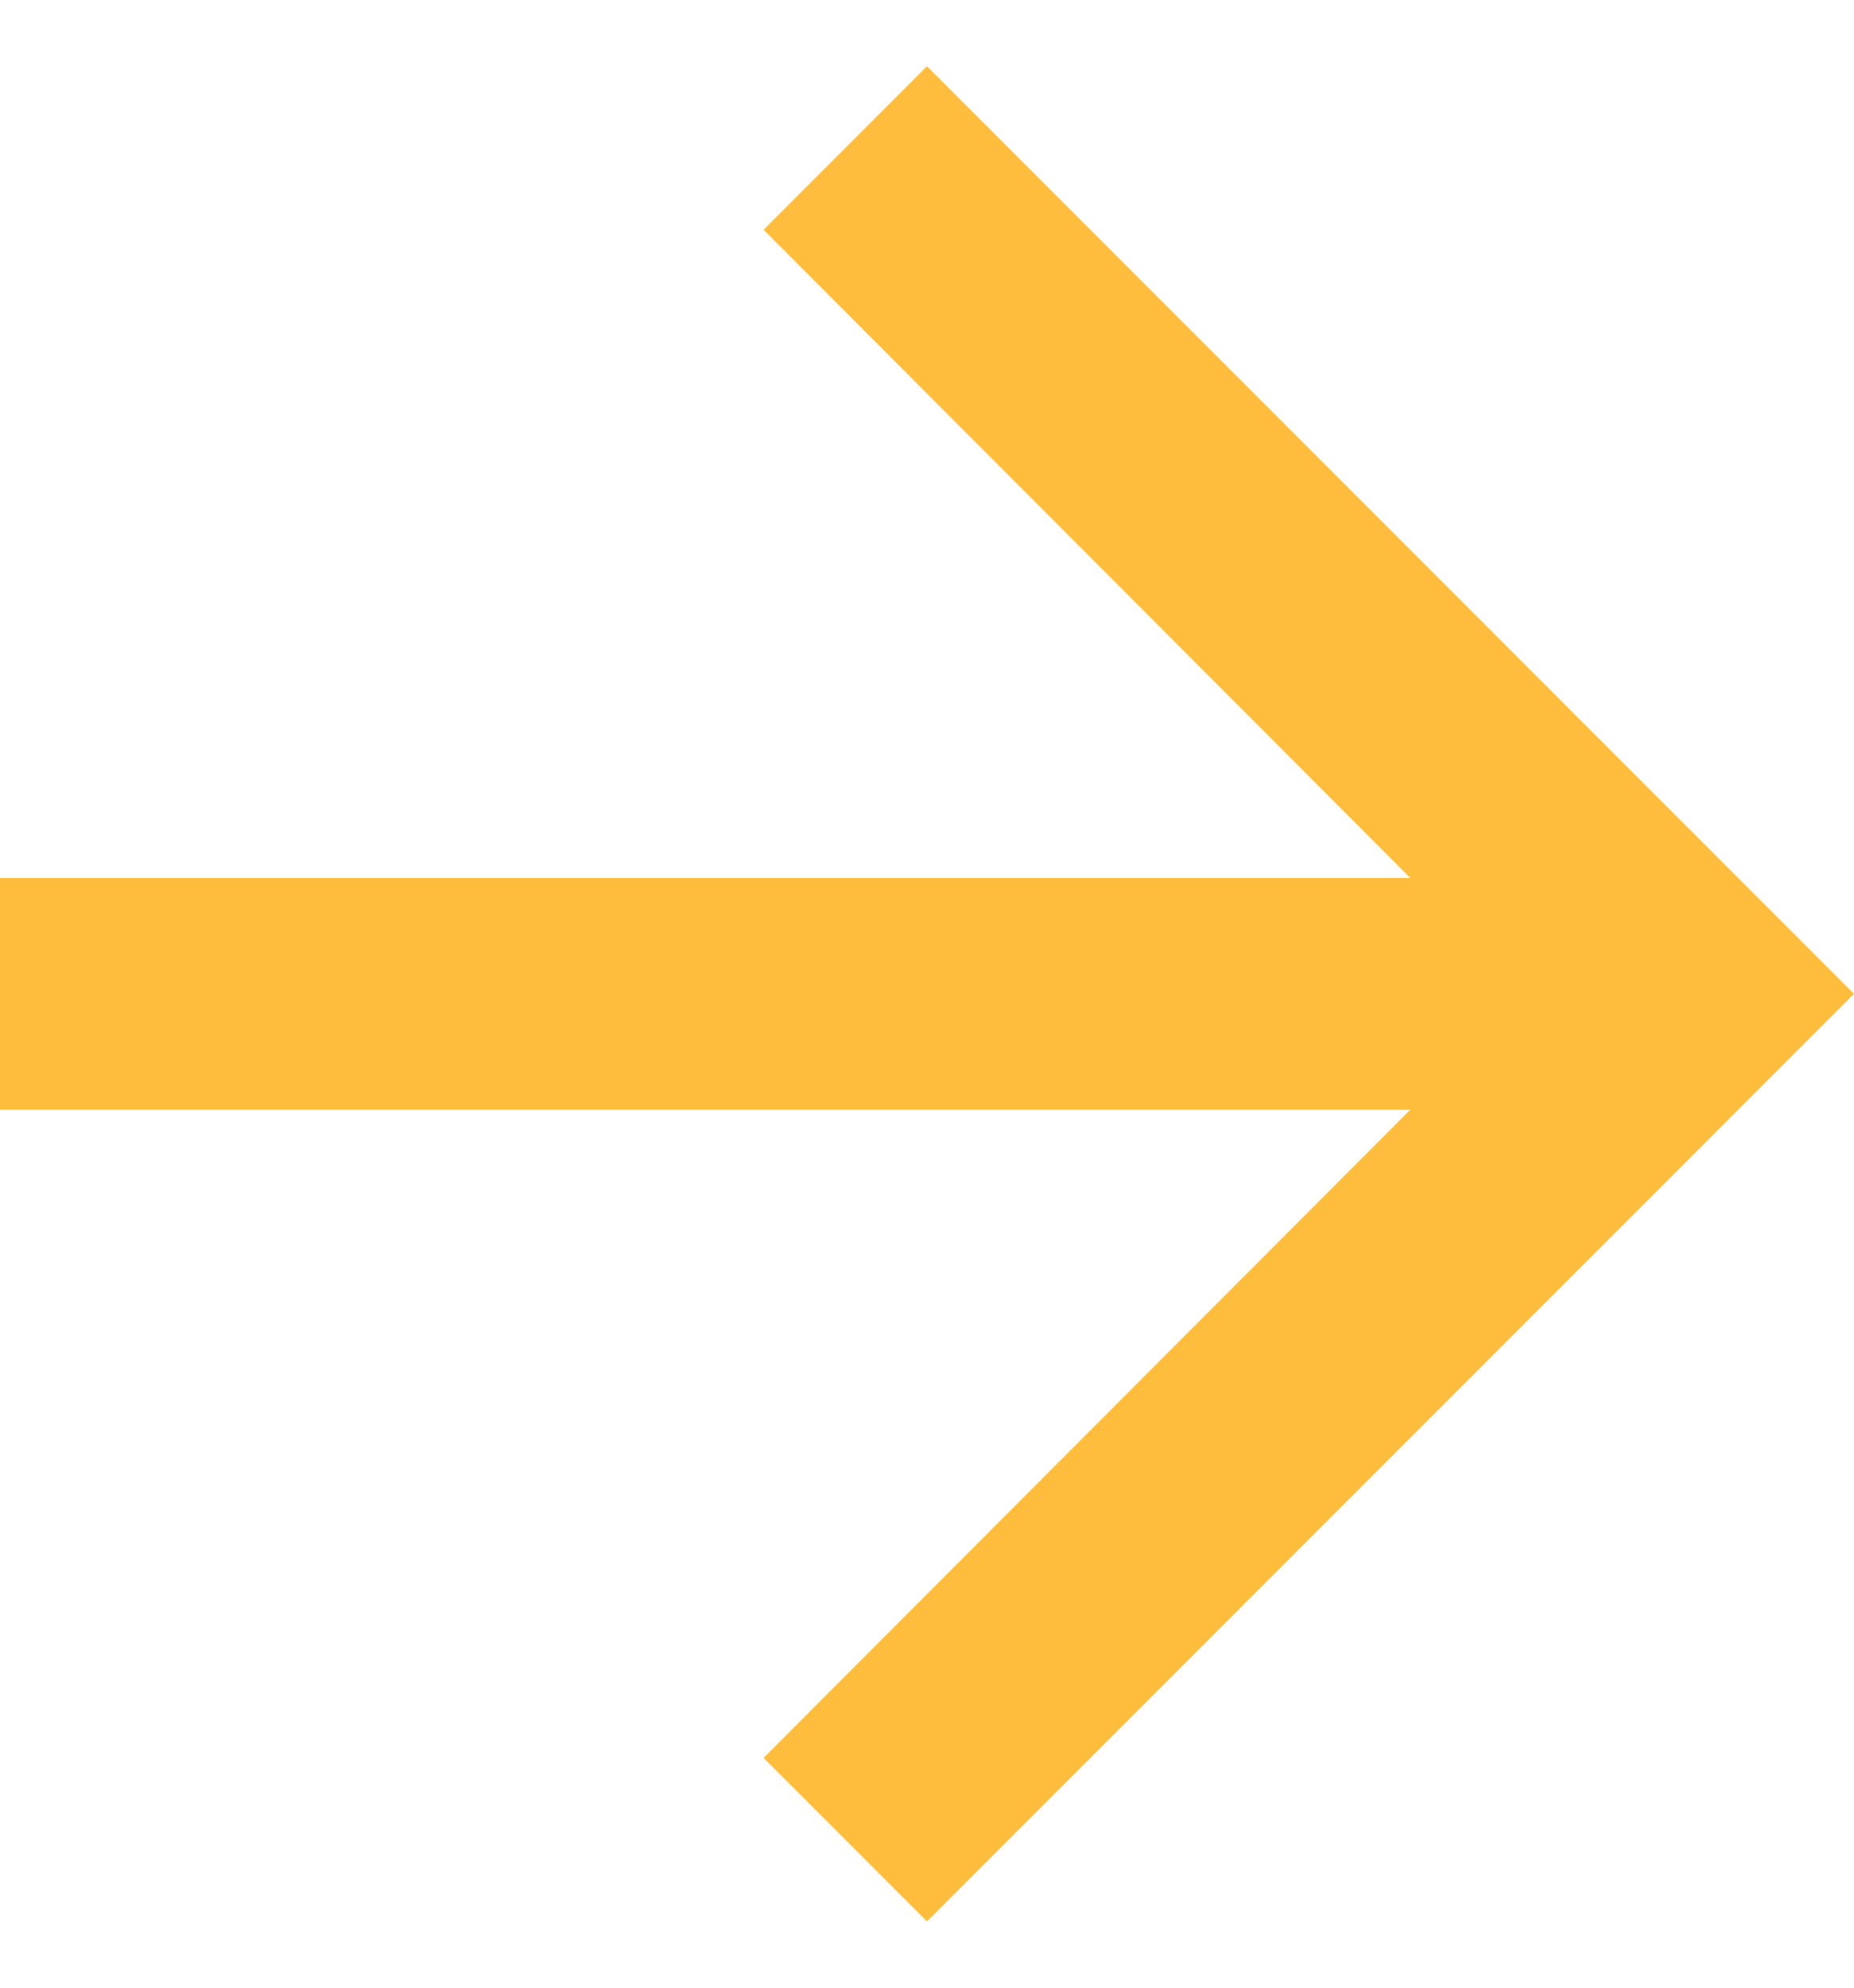 <svg width="14" height="15" viewBox="0 0 14 15" fill="none" xmlns="http://www.w3.org/2000/svg">
<path d="M7 0.5L5.766 1.734L10.649 6.625H0V8.375H10.649L5.766 13.266L7 14.5L14 7.5L7 0.5Z" fill="#FFBD3E"/>
</svg>
